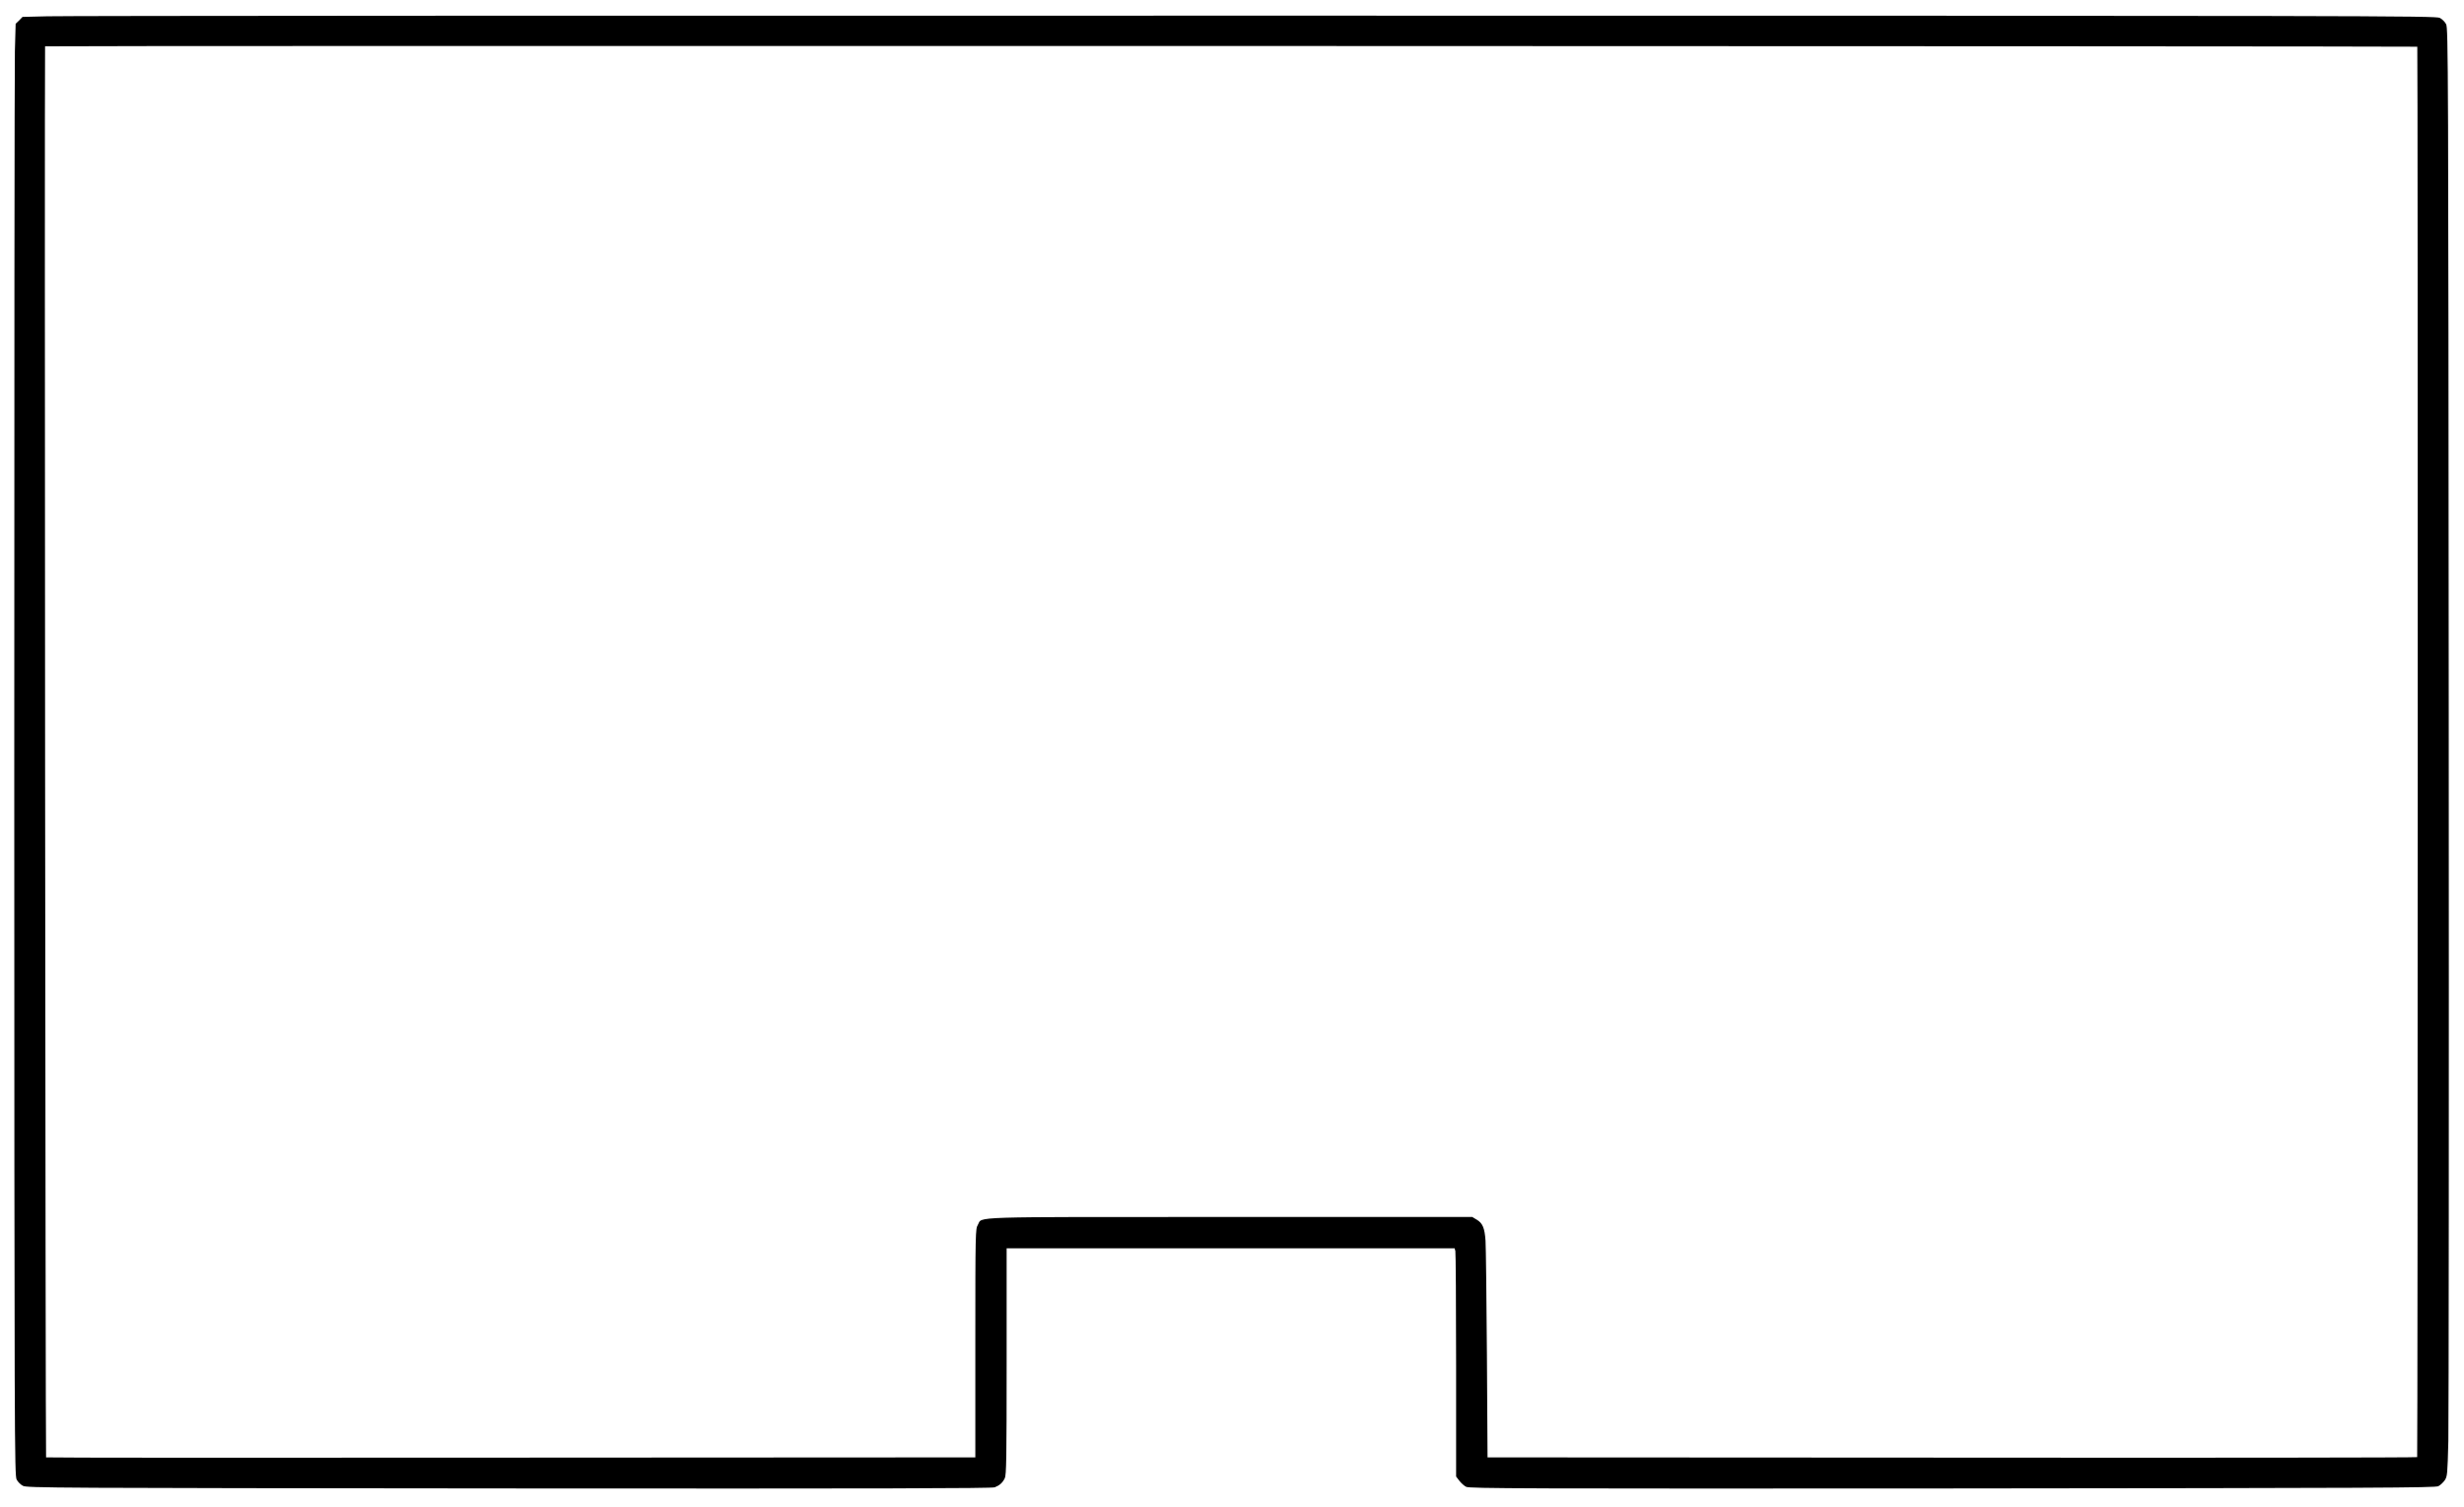<?xml version="1.0" standalone="no"?>
<!DOCTYPE svg PUBLIC "-//W3C//DTD SVG 20010904//EN"
 "http://www.w3.org/TR/2001/REC-SVG-20010904/DTD/svg10.dtd">
<svg version="1.0" xmlns="http://www.w3.org/2000/svg"
 width="1968pt" height="1204pt" viewBox="0 0 1968 1204"
 preserveAspectRatio="xMidYMid meet">
<g transform="translate(0,1204) scale(0.1,-0.1)"
fill="#000000" stroke="none">
<path d="M383 11910 l-203 -5 -27 -28 -28 -27 -6 -218 c-3 -119 -5 -2728 -5
-5797 1 -5315 2 -5582 19 -5612 9 -18 32 -41 50 -50 30 -17 223 -18 3882 -21
2968 -2 3856 0 3880 9 40 16 62 36 80 72 13 26 15 152 15 934 l0 903 1789 0
1789 0 6 -22 c3 -13 6 -423 6 -912 l0 -889 26 -34 c14 -18 38 -40 54 -48 27
-14 448 -15 3882 -13 3401 3 3856 5 3883 18 16 8 39 30 51 47 21 31 22 48 29
315 3 156 5 2758 3 5783 -3 5236 -4 5502 -21 5532 -9 18 -32 41 -50 50 -31 17
-466 18 -9467 18 -5189 1 -9526 -1 -9637 -5z m18924 -243 c5 -5 4 -11258 -1
-11265 -2 -4 -1674 -6 -3715 -4 l-3710 2 -5 823 c-3 452 -8 860 -11 907 -7
102 -23 141 -71 169 l-35 21 -1935 0 c-2138 0 -1973 5 -2014 -63 -19 -31 -20
-57 -20 -944 l0 -913 -3707 -2 c-2040 -2 -3711 -1 -3715 2 -5 4 -13 10929 -8
11270 0 6 18941 2 18947 -3z"/>
</g>
</svg>
